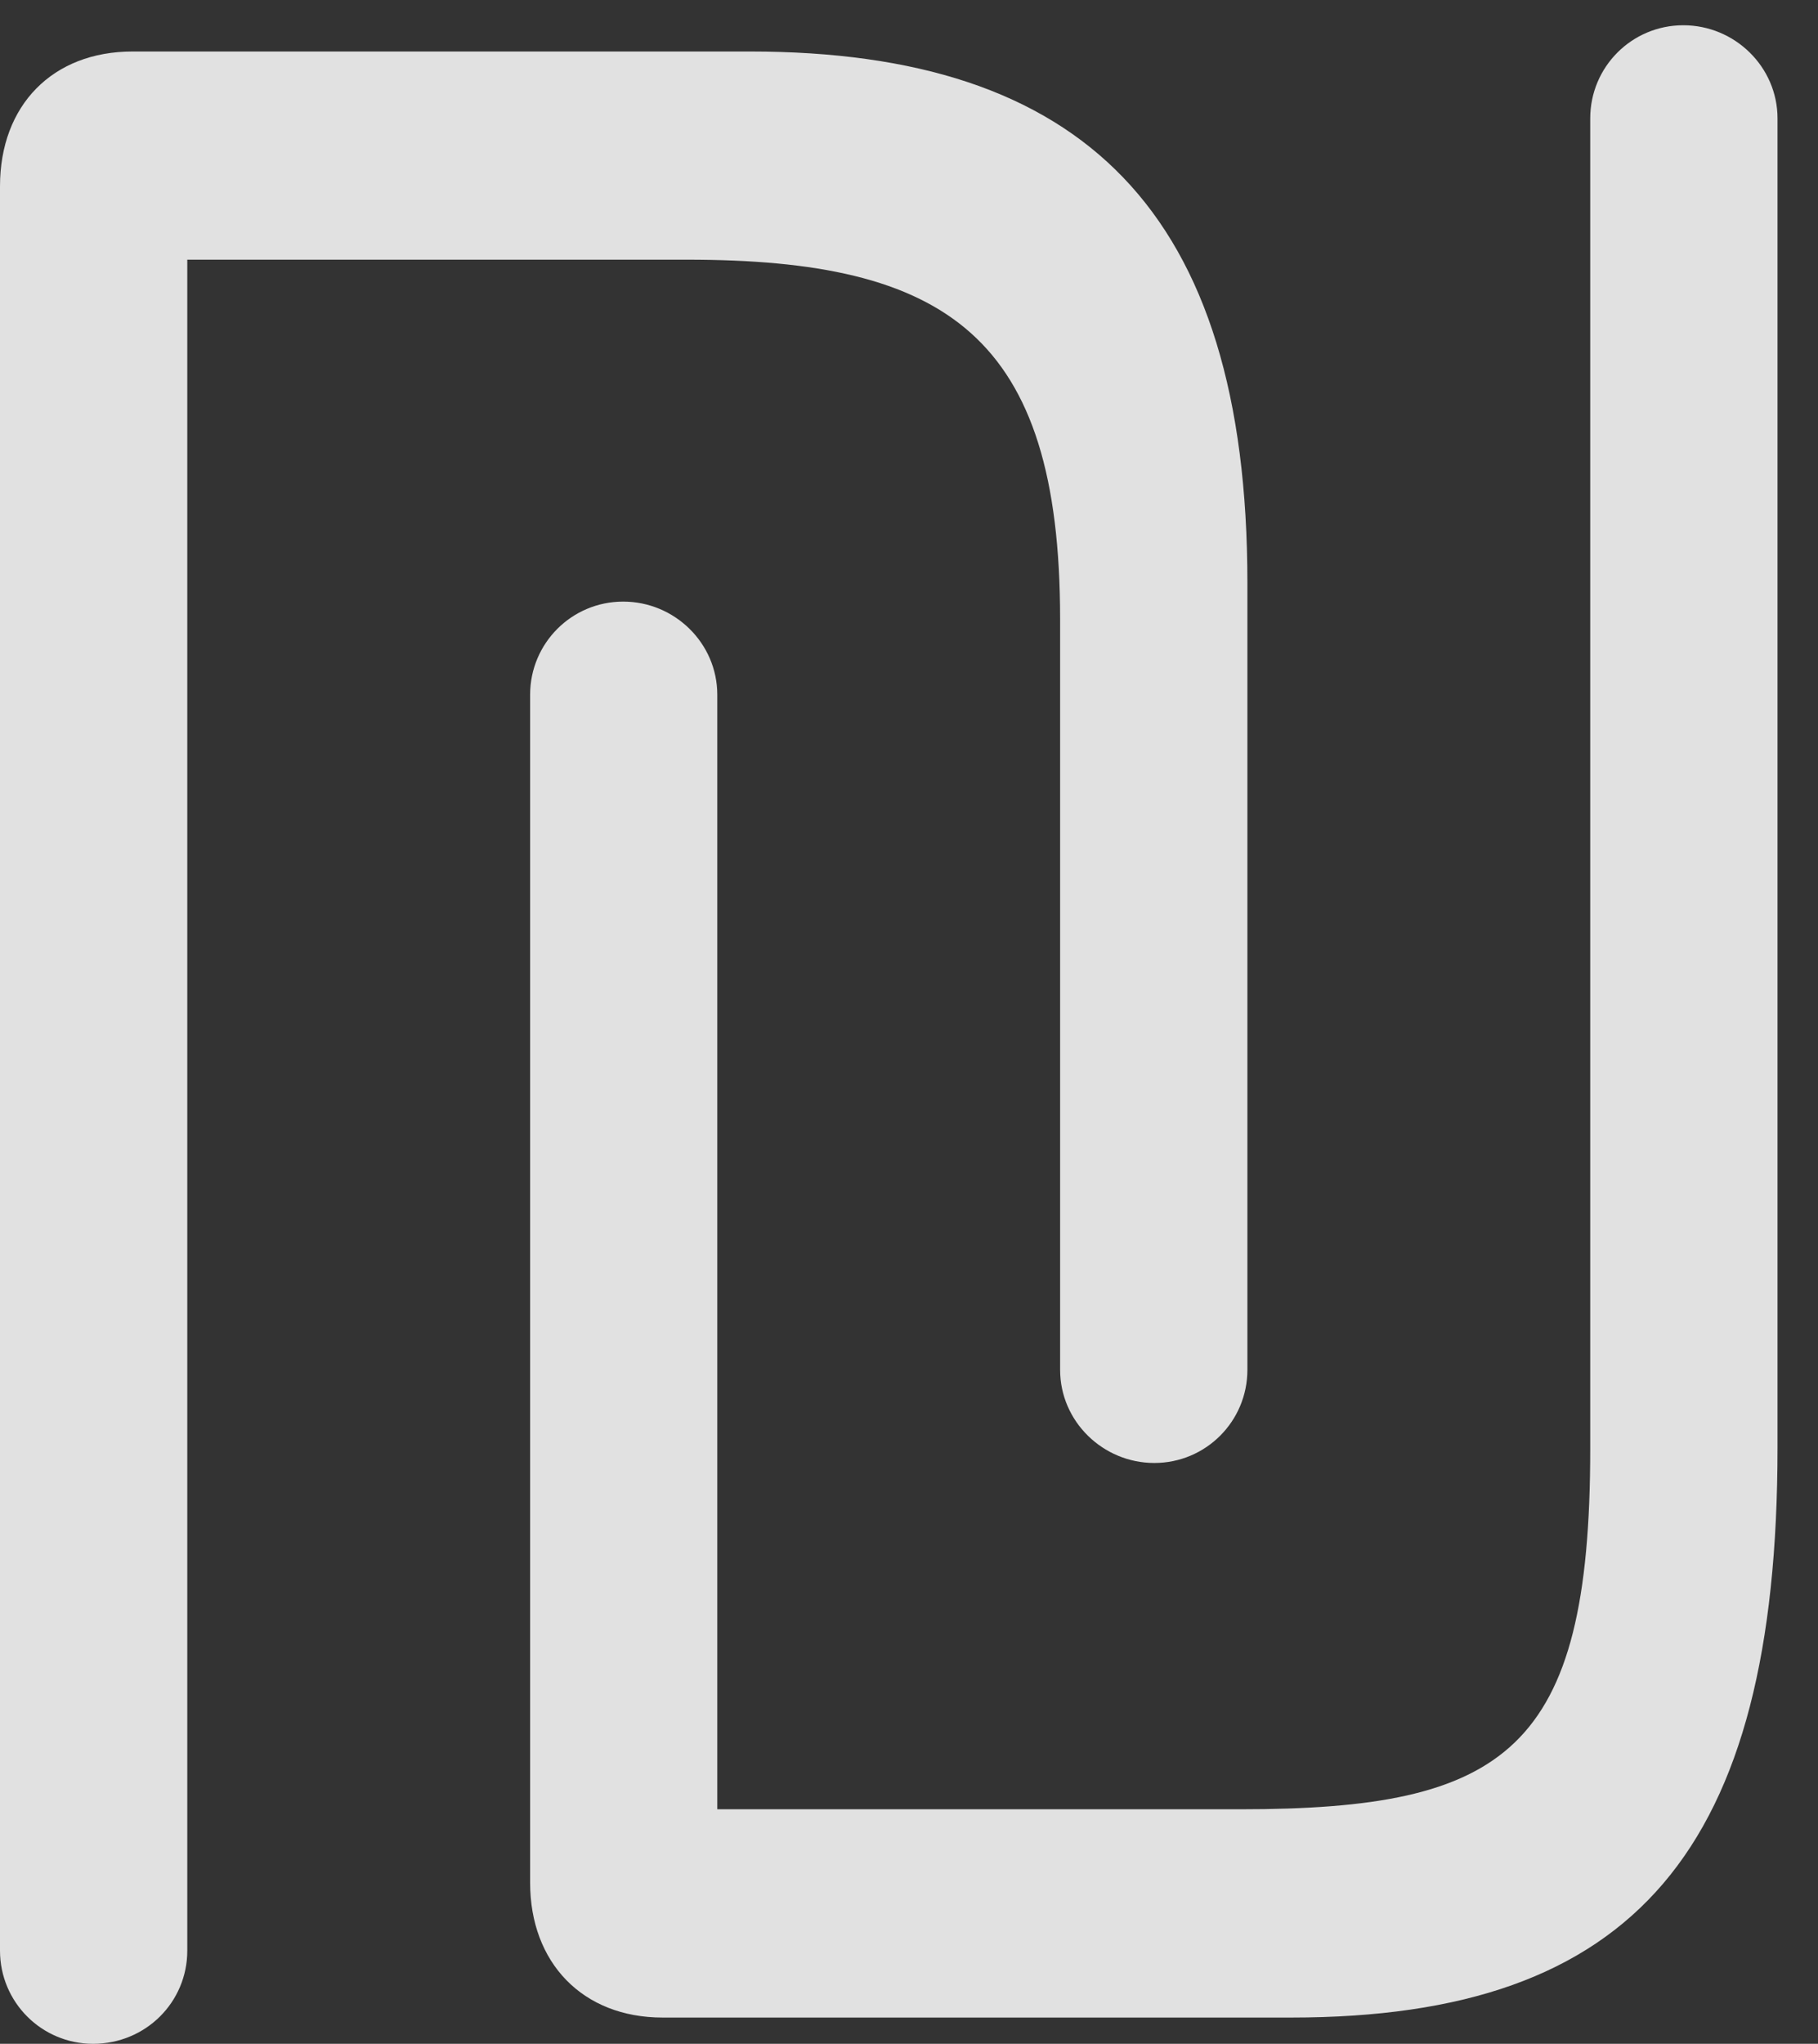 <?xml version="1.0" encoding="UTF-8"?>
<!--Generator: Apple Native CoreSVG 232.5-->
<!DOCTYPE svg
PUBLIC "-//W3C//DTD SVG 1.1//EN"
       "http://www.w3.org/Graphics/SVG/1.1/DTD/svg11.dtd">
<svg version="1.1" xmlns="http://www.w3.org/2000/svg" xmlns:xlink="http://www.w3.org/1999/xlink" width="16.211" height="18.213">
 <rect width="100%" height="100%" fill="#333333" stroke="none"/>
 <g>
  <rect height="18.213" opacity="0" width="16.211" x="0" y="0"/>
  <path d="M0 17.383C0 17.842 0.371 18.213 0.83 18.213C1.299 18.213 1.67 17.842 1.67 17.383L1.67 2.314L6.123 2.314C8.438 2.314 9.453 2.988 9.453 5.518L9.453 12.207C9.453 12.666 9.834 13.037 10.293 13.037C10.752 13.037 11.123 12.666 11.123 12.207L11.123 5.195C11.123 1.875 9.648 0.459 6.689 0.459L1.182 0.459C0.469 0.459 0 0.938 0 1.66ZM4.727 16.777C4.727 17.49 5.195 17.979 5.908 17.979L11.514 17.979C14.58 17.979 15.85 16.484 15.85 12.9L15.85 1.055C15.85 0.596 15.469 0.225 15.01 0.225C14.551 0.225 14.18 0.596 14.18 1.055L14.18 12.91C14.18 15.605 13.428 16.123 11.055 16.123L6.396 16.123L6.396 6.191C6.396 5.732 6.016 5.361 5.557 5.361C5.098 5.361 4.727 5.732 4.727 6.191Z" fill="#ffffff" fill-opacity="0.85"/>
 </g>
</svg>
